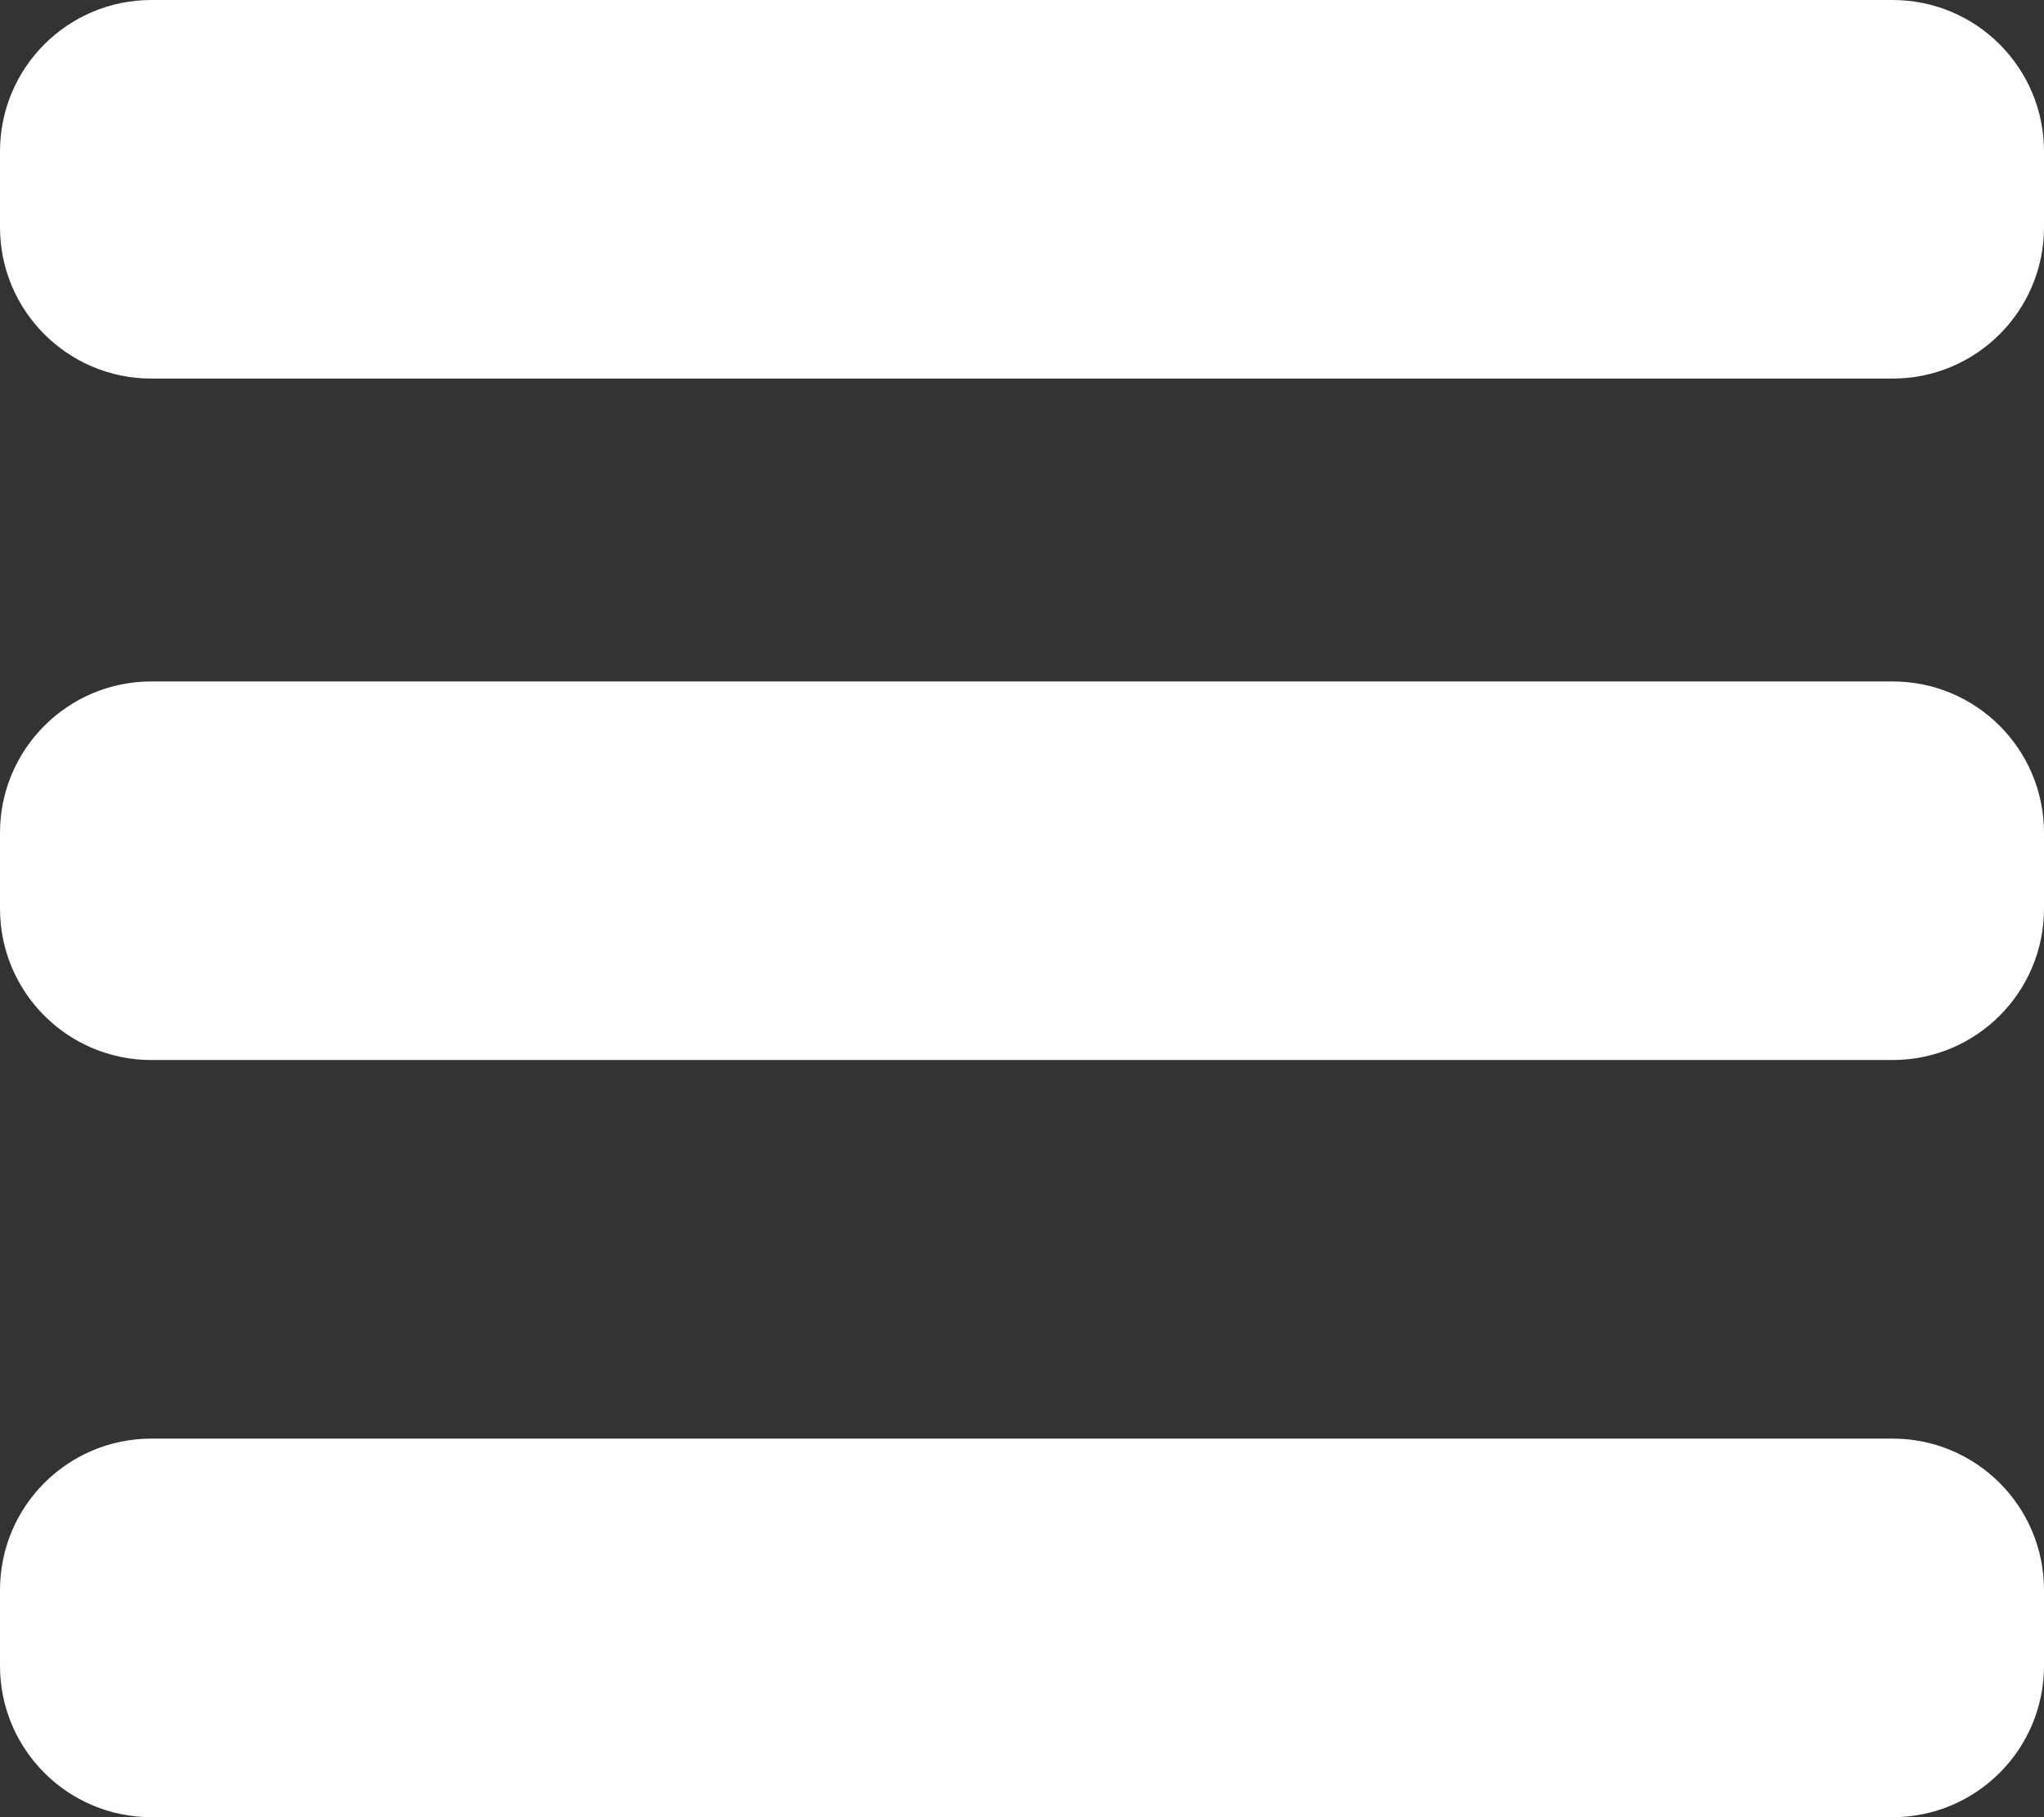 <svg width="27" height="24" viewBox="0 0 27 24" fill="none" xmlns="http://www.w3.org/2000/svg">
<rect x="0" y="0" width="27" height="24" fill="#333333" stroke="none"/>
<path d="M0 2C0 0.895 0.895 0 2 0H25C26.105 0 27 0.895 27 2V3C27 4.105 26.105 5 25 5H2C0.895 5 0 4.105 0 3V2Z" fill="white"/>
<path d="M0 21C0 19.895 0.895 19 2 19H25C26.105 19 27 19.895 27 21V22C27 23.105 26.105 24 25 24H2C0.895 24 0 23.105 0 22V21Z" fill="white"/>
<path d="M0 11C0 9.895 0.895 9 2 9H25C26.105 9 27 9.895 27 11V12C27 13.105 26.105 14 25 14H2C0.895 14 0 13.105 0 12V11Z" fill="white"/>
</svg>
